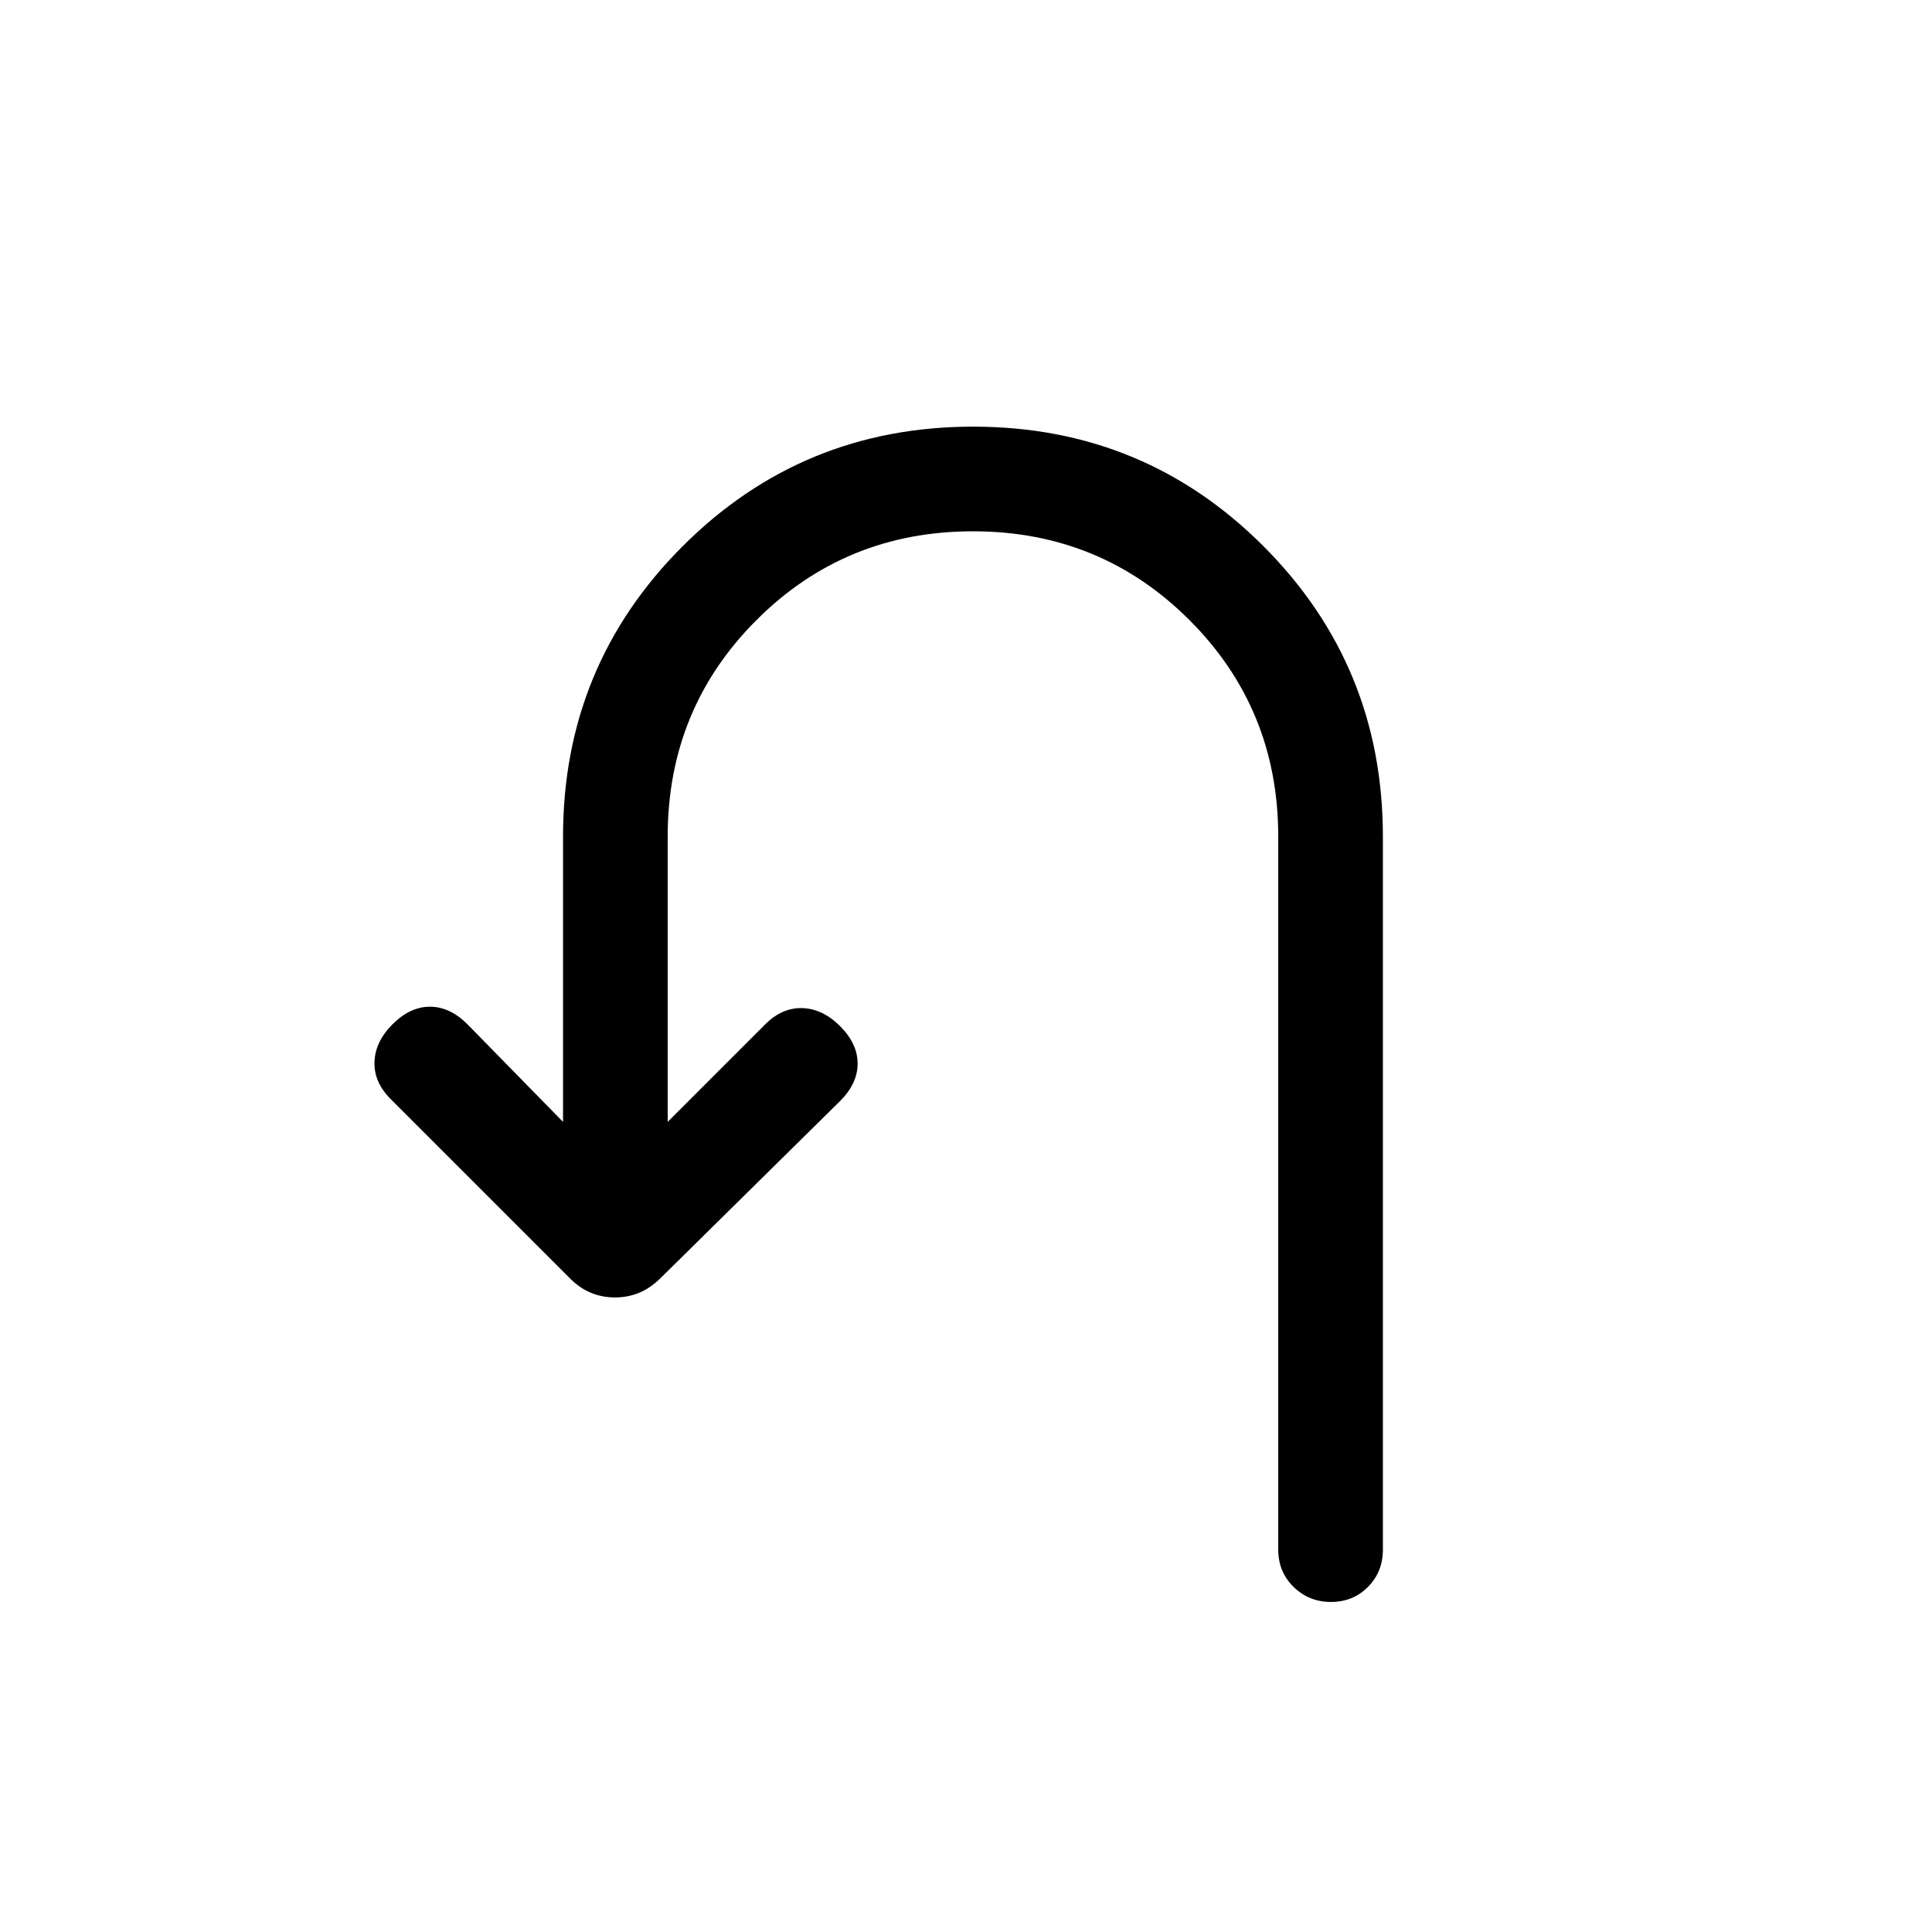 <svg viewBox="0 -960 960 960"><path d="M305.58-315.31q-6.4 0-11.95-2.31-5.55-2.3-10.28-7.03l-89.27-89.27q-8.31-8.31-8-18.39.31-10.07 9-18.77 8.69-8.69 18.57-8.69 9.89 0 18.58 8.69l47.54 48.54v-141.77q0-84.87 59.44-144.28Q398.64-748 483.55-748t144.26 59.41q59.34 59.41 59.34 144.28V-190q0 11.05-7.41 18.52-7.42 7.48-18.39 7.48-10.96 0-18.58-7.48-7.62-7.47-7.62-18.52v-354.31q0-63.46-44.11-107.57Q546.92-696 483.46-696t-107.58 44.12q-44.11 44.11-44.11 107.57v141.77l48.54-48.54q8.31-8.3 18.38-8 10.08.31 18.77 9 8.69 8.7 8.69 18.58 0 9.88-8.69 18.58L328.32-325q-5.14 5.08-10.74 7.38-5.6 2.31-12 2.31Z"/></svg>